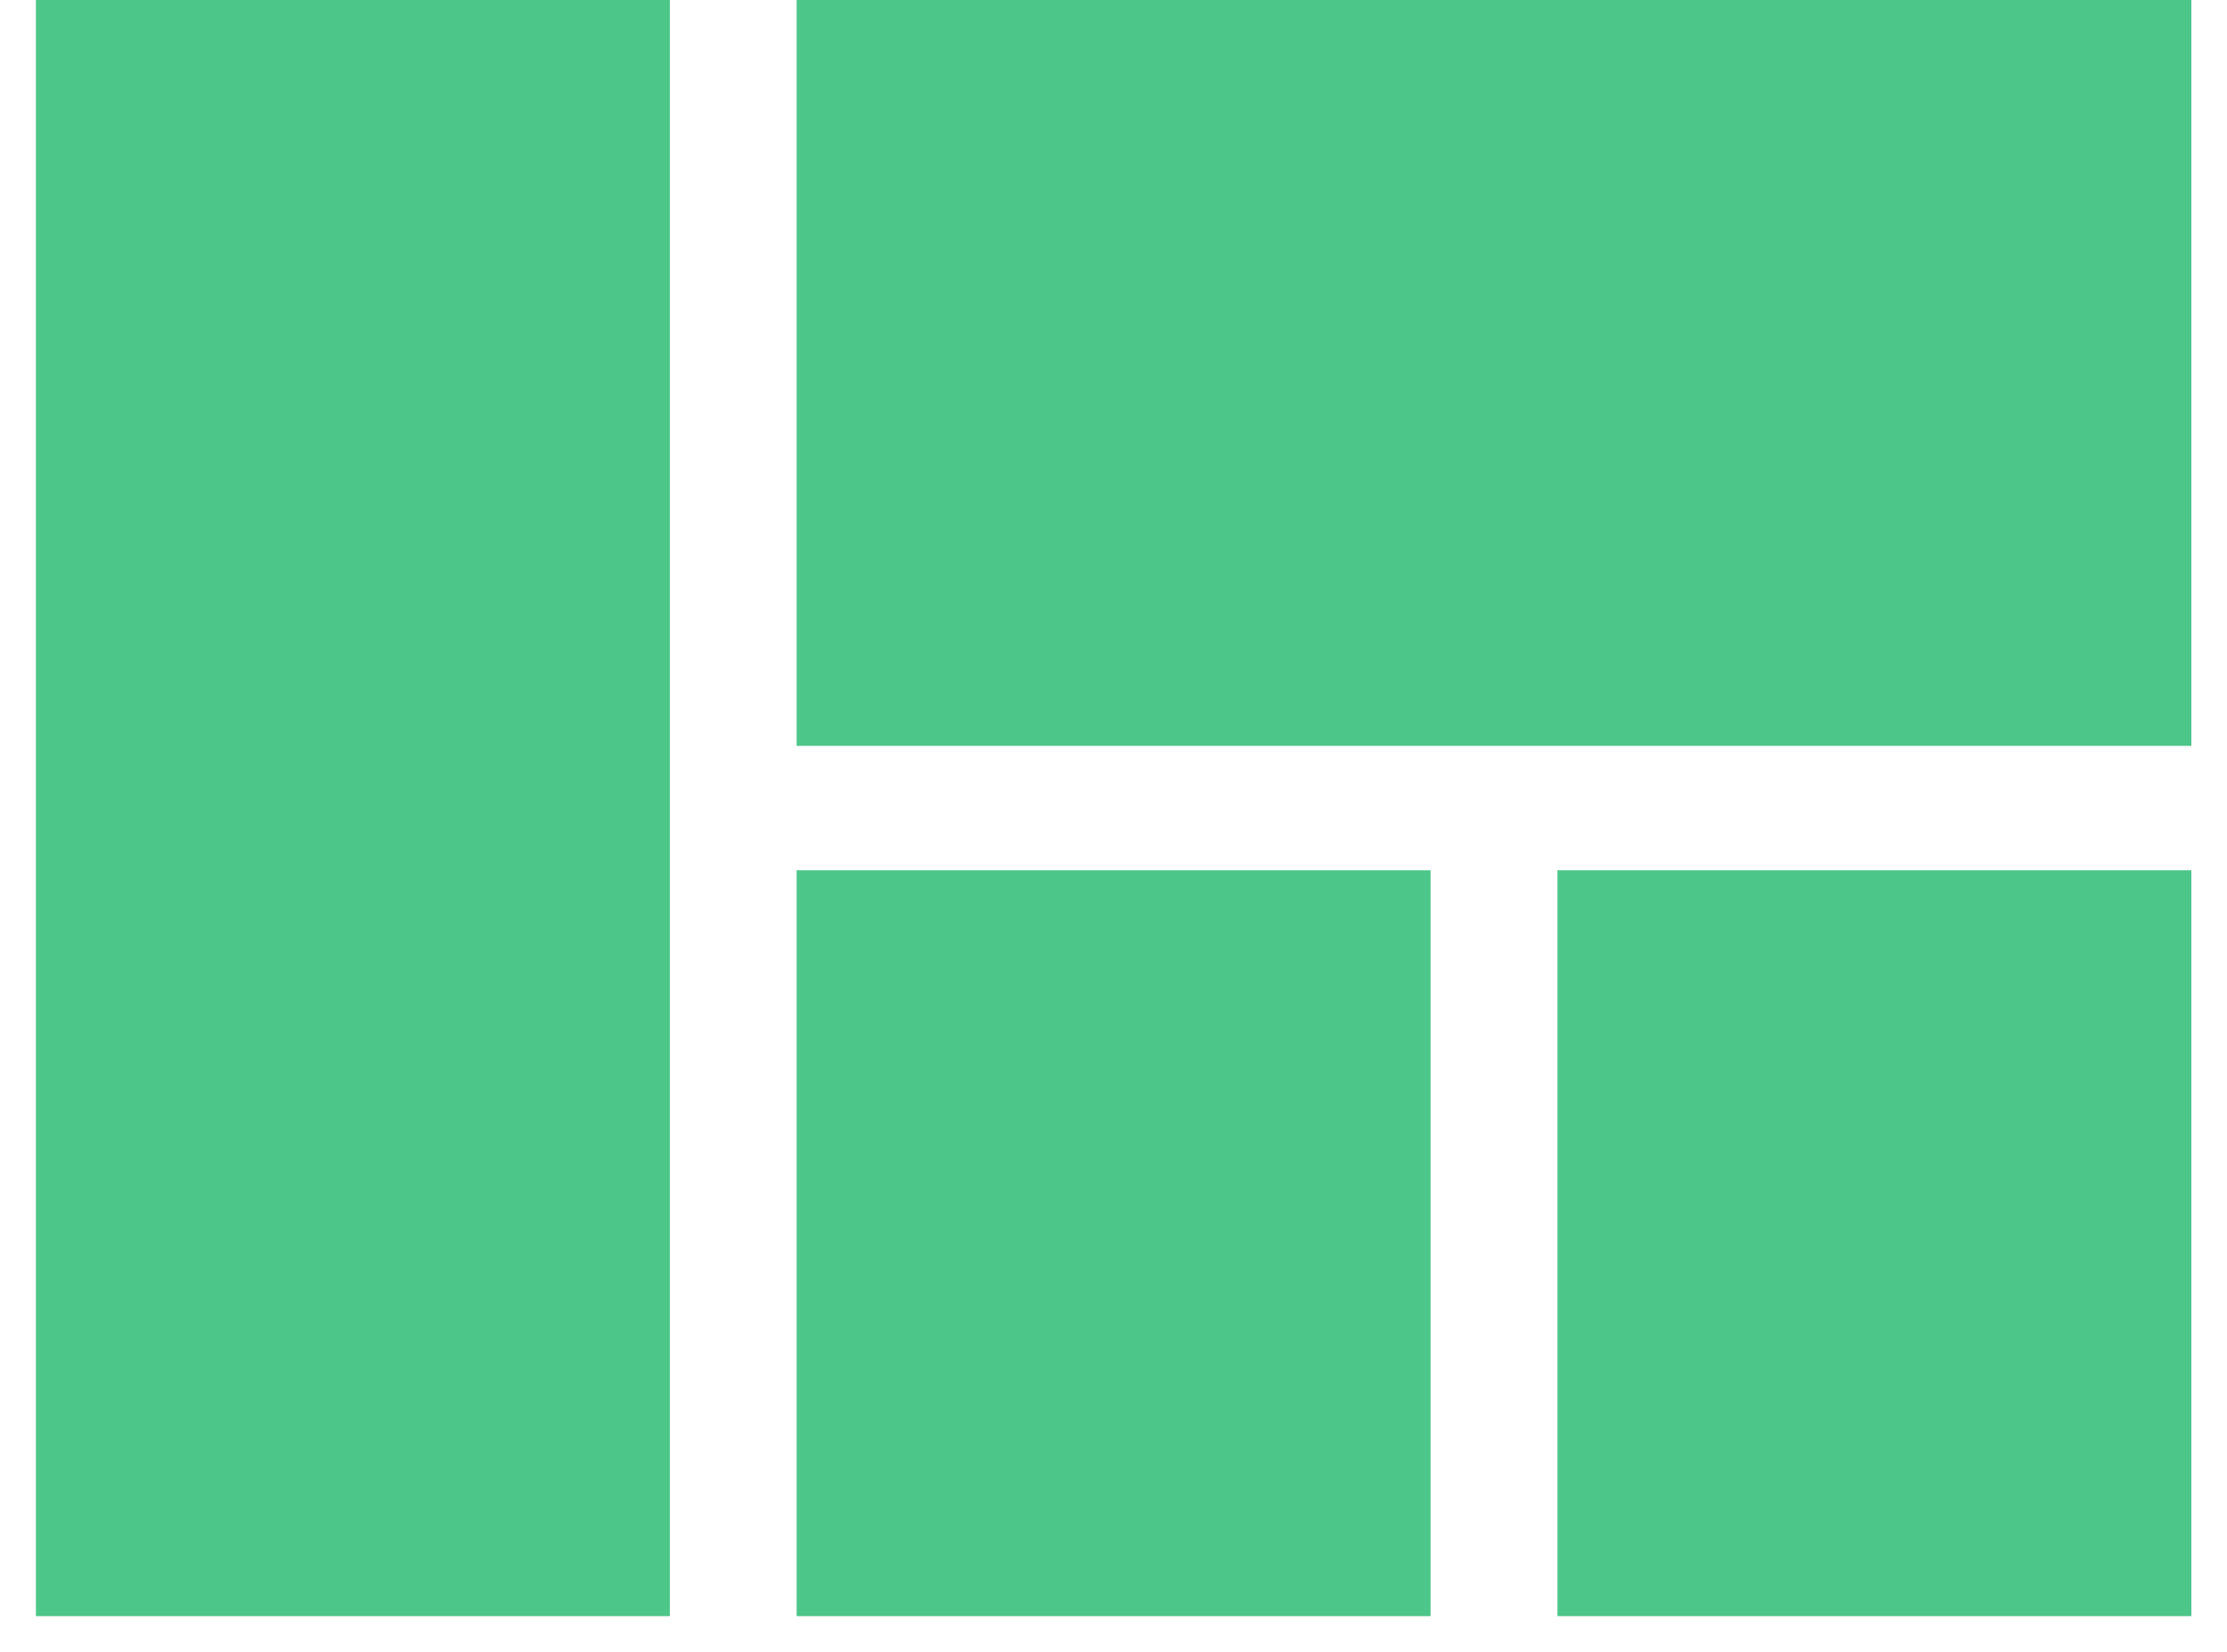 <?xml version="1.0" standalone="no"?><!DOCTYPE svg PUBLIC "-//W3C//DTD SVG 1.1//EN" "http://www.w3.org/Graphics/SVG/1.1/DTD/svg11.dtd"><svg t="1583804491924" class="icon" viewBox="0 0 1380 1024" version="1.1" xmlns="http://www.w3.org/2000/svg" p-id="8916" xmlns:xlink="http://www.w3.org/1999/xlink" width="269.531" height="200"><defs><style type="text/css"></style></defs><path d="M493.657 1001.739h392.815V539.425h-392.815V1001.739zM22.261 1001.739h392.815V0H22.261v1001.739z m942.837 0H1357.913V539.425h-392.815V1001.739zM493.657 462.314H1357.913V0H493.657v462.314z" p-id="8917" fill="#4dc689"></path></svg>
